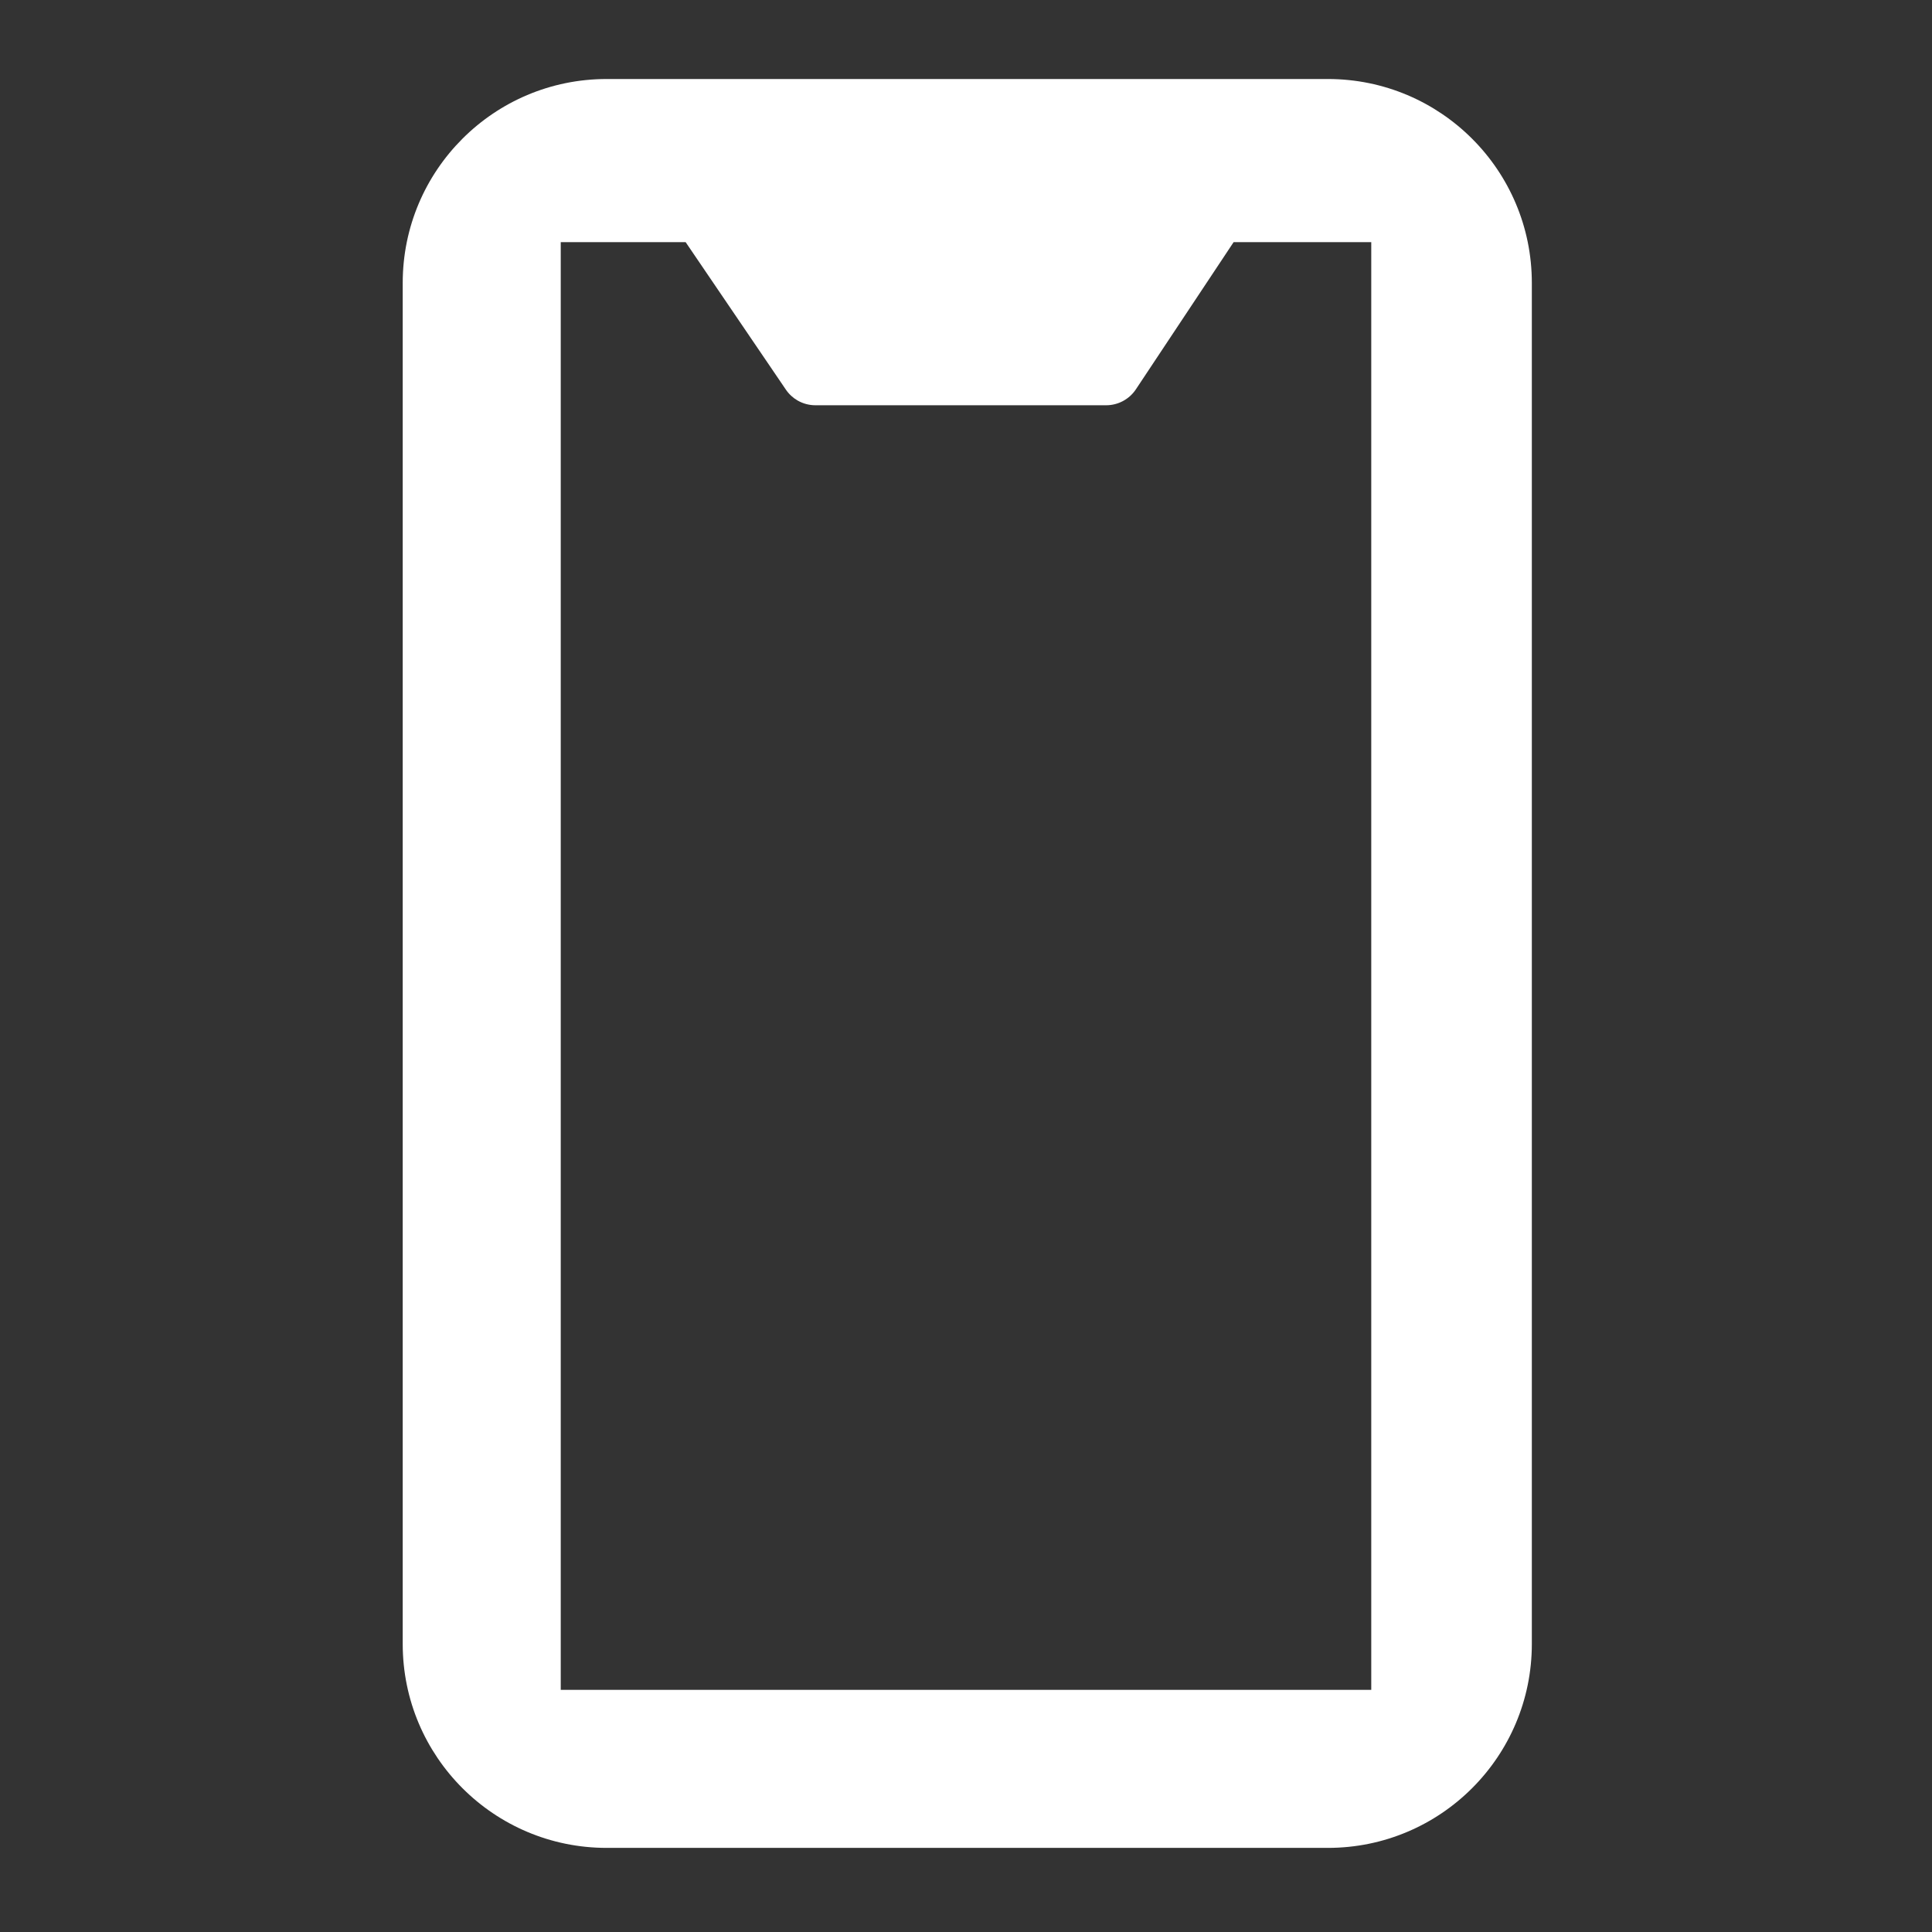 <svg width="218" height="218" viewBox="0 0 218 218" fill="none" xmlns="http://www.w3.org/2000/svg">
<rect x="0" y="0" width="218" height="218" fill="#333333" stroke="none"/>
<path fill-rule="evenodd" clip-rule="evenodd" d="M68.448 8.916C55.742 8.916 45.441 19.217 45.441 31.924V185.501C45.441 198.208 55.742 208.509 68.449 208.509H149.839C162.546 208.509 172.847 198.208 172.847 185.501V31.924C172.847 19.217 162.546 8.916 149.839 8.916H68.448ZM63.272 27.322H77.364L88.677 43.966C89.027 44.481 89.486 44.9 90.012 45.2C90.611 45.541 91.296 45.728 92.006 45.728H124.815C126.164 45.728 127.423 45.053 128.17 43.93L139.198 27.322H154.728V190.678H63.272V27.322Z" fill="white"/>
</svg>
